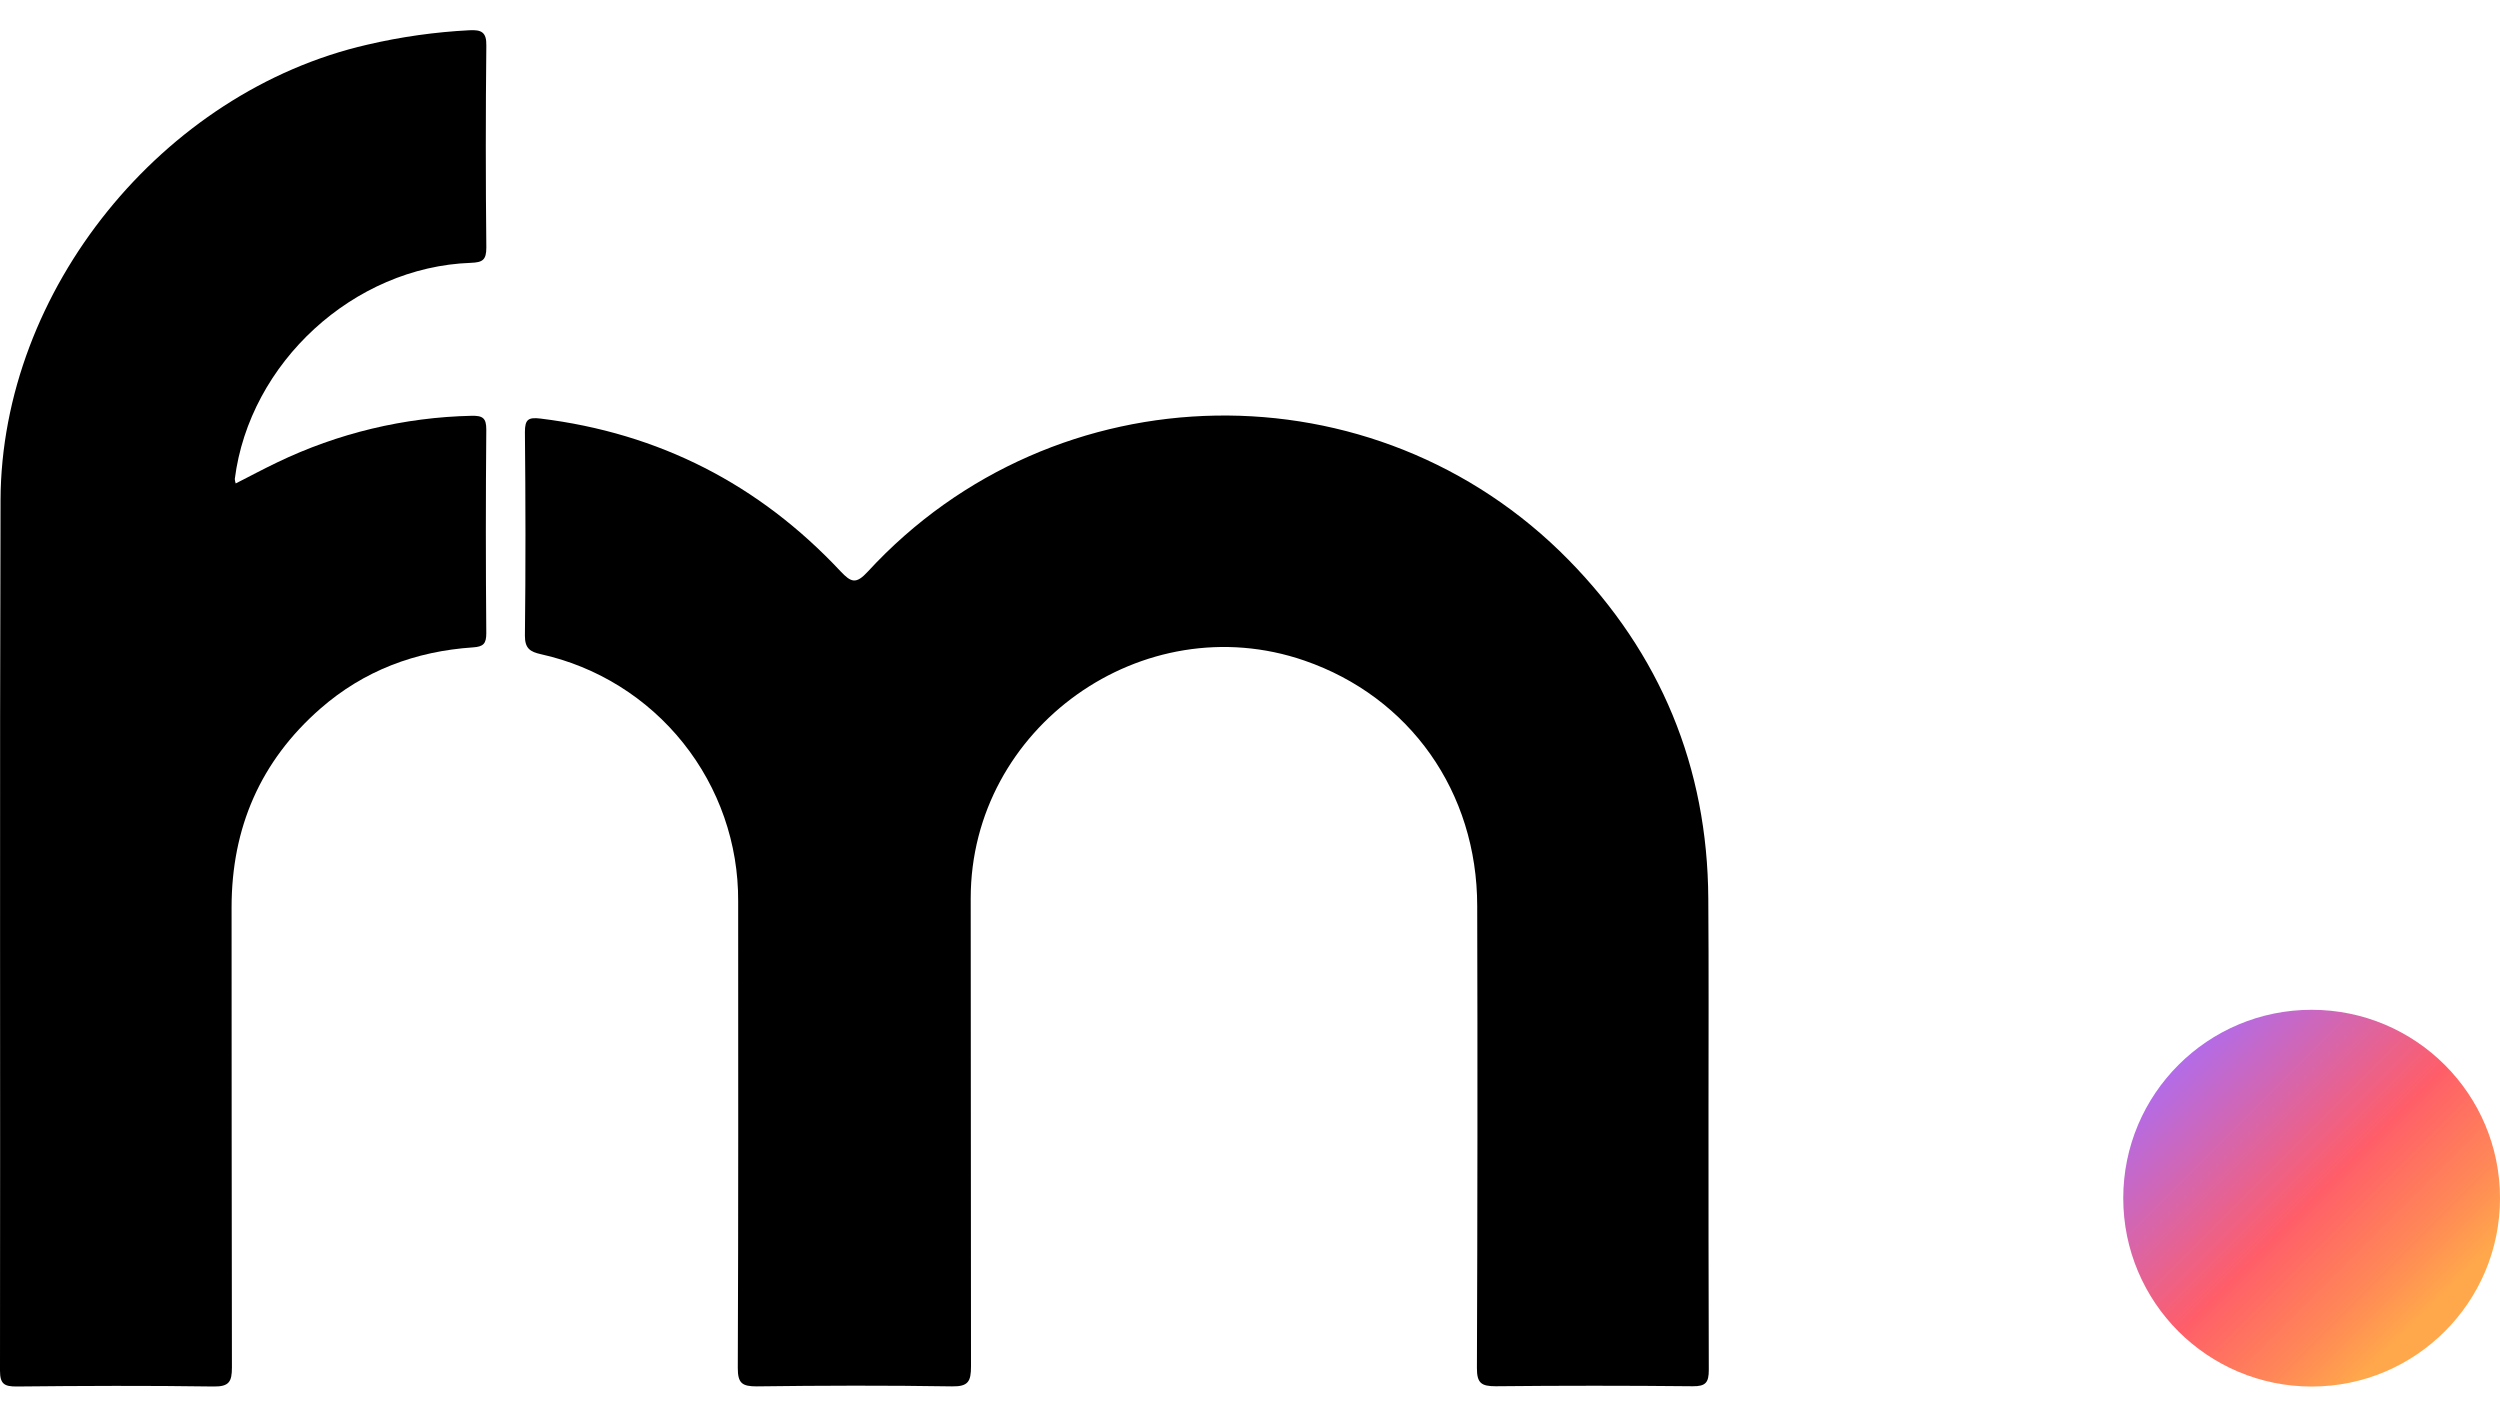 <svg width="60" height="34" viewBox="0 0 60 34" fill="none" xmlns="http://www.w3.org/2000/svg">
<path d="M41.004 26.716C41.004 28.771 41.004 30.825 41.011 32.879C41.011 33.18 40.937 33.273 40.626 33.27C39.051 33.254 37.475 33.254 35.898 33.27C35.553 33.27 35.444 33.197 35.446 32.829C35.46 29.135 35.463 25.44 35.453 21.745C35.453 19.007 33.837 16.726 31.304 15.853C27.431 14.519 23.3 17.459 23.297 21.554C23.297 25.301 23.3 29.048 23.304 32.794C23.304 33.154 23.239 33.279 22.849 33.273C21.286 33.248 19.722 33.253 18.159 33.273C17.814 33.273 17.706 33.2 17.707 32.832C17.722 29.099 17.717 25.365 17.716 21.631C17.724 20.25 17.258 18.909 16.396 17.83C15.535 16.751 14.33 15.999 12.982 15.701C12.723 15.643 12.595 15.562 12.598 15.252C12.617 13.624 12.614 11.997 12.598 10.368C12.598 10.064 12.68 10.01 12.975 10.046C15.819 10.396 18.215 11.623 20.169 13.707C20.429 13.984 20.546 14.024 20.828 13.718C25.318 8.84 33.004 8.706 37.647 13.439C39.85 15.685 40.981 18.408 40.999 21.565C41.012 23.28 41.004 24.998 41.004 26.716Z" fill="black"/>
<path d="M5.657 11.603C5.993 11.432 6.318 11.258 6.65 11.099C8.109 10.396 9.701 10.014 11.319 9.979C11.581 9.974 11.673 10.029 11.671 10.312C11.657 11.94 11.657 13.568 11.671 15.197C11.671 15.444 11.605 15.521 11.353 15.537C9.973 15.63 8.731 16.093 7.684 17.011C6.25 18.268 5.559 19.868 5.558 21.773C5.558 25.455 5.561 29.138 5.566 32.821C5.566 33.161 5.498 33.281 5.127 33.276C3.551 33.253 1.974 33.26 0.397 33.276C0.108 33.276 0 33.22 0 32.898C0.01 25.933 -0.01 18.968 0.013 12.004C0.03 6.966 3.902 2.198 8.817 1.072C9.621 0.884 10.441 0.768 11.266 0.726C11.547 0.712 11.68 0.765 11.672 1.097C11.655 2.712 11.655 4.327 11.672 5.942C11.672 6.242 11.581 6.297 11.302 6.308C8.486 6.407 5.988 8.706 5.635 11.496C5.638 11.533 5.645 11.568 5.657 11.603Z" fill="black"/>
<circle cx="55.479" cy="28.756" r="4.521" fill="url(#paint0_linear_3266_499)"/>
<defs>
<linearGradient id="paint0_linear_3266_499" x1="51.953" y1="25.772" x2="58.463" y2="32.282" gradientUnits="userSpaceOnUse">
<stop stop-color="#B16CEA"/>
<stop offset="0.503" stop-color="#FF5E69"/>
<stop offset="0.775" stop-color="#FF8A56"/>
<stop offset="0.923" stop-color="#FFA84B"/>
</linearGradient>
</defs>
</svg>
